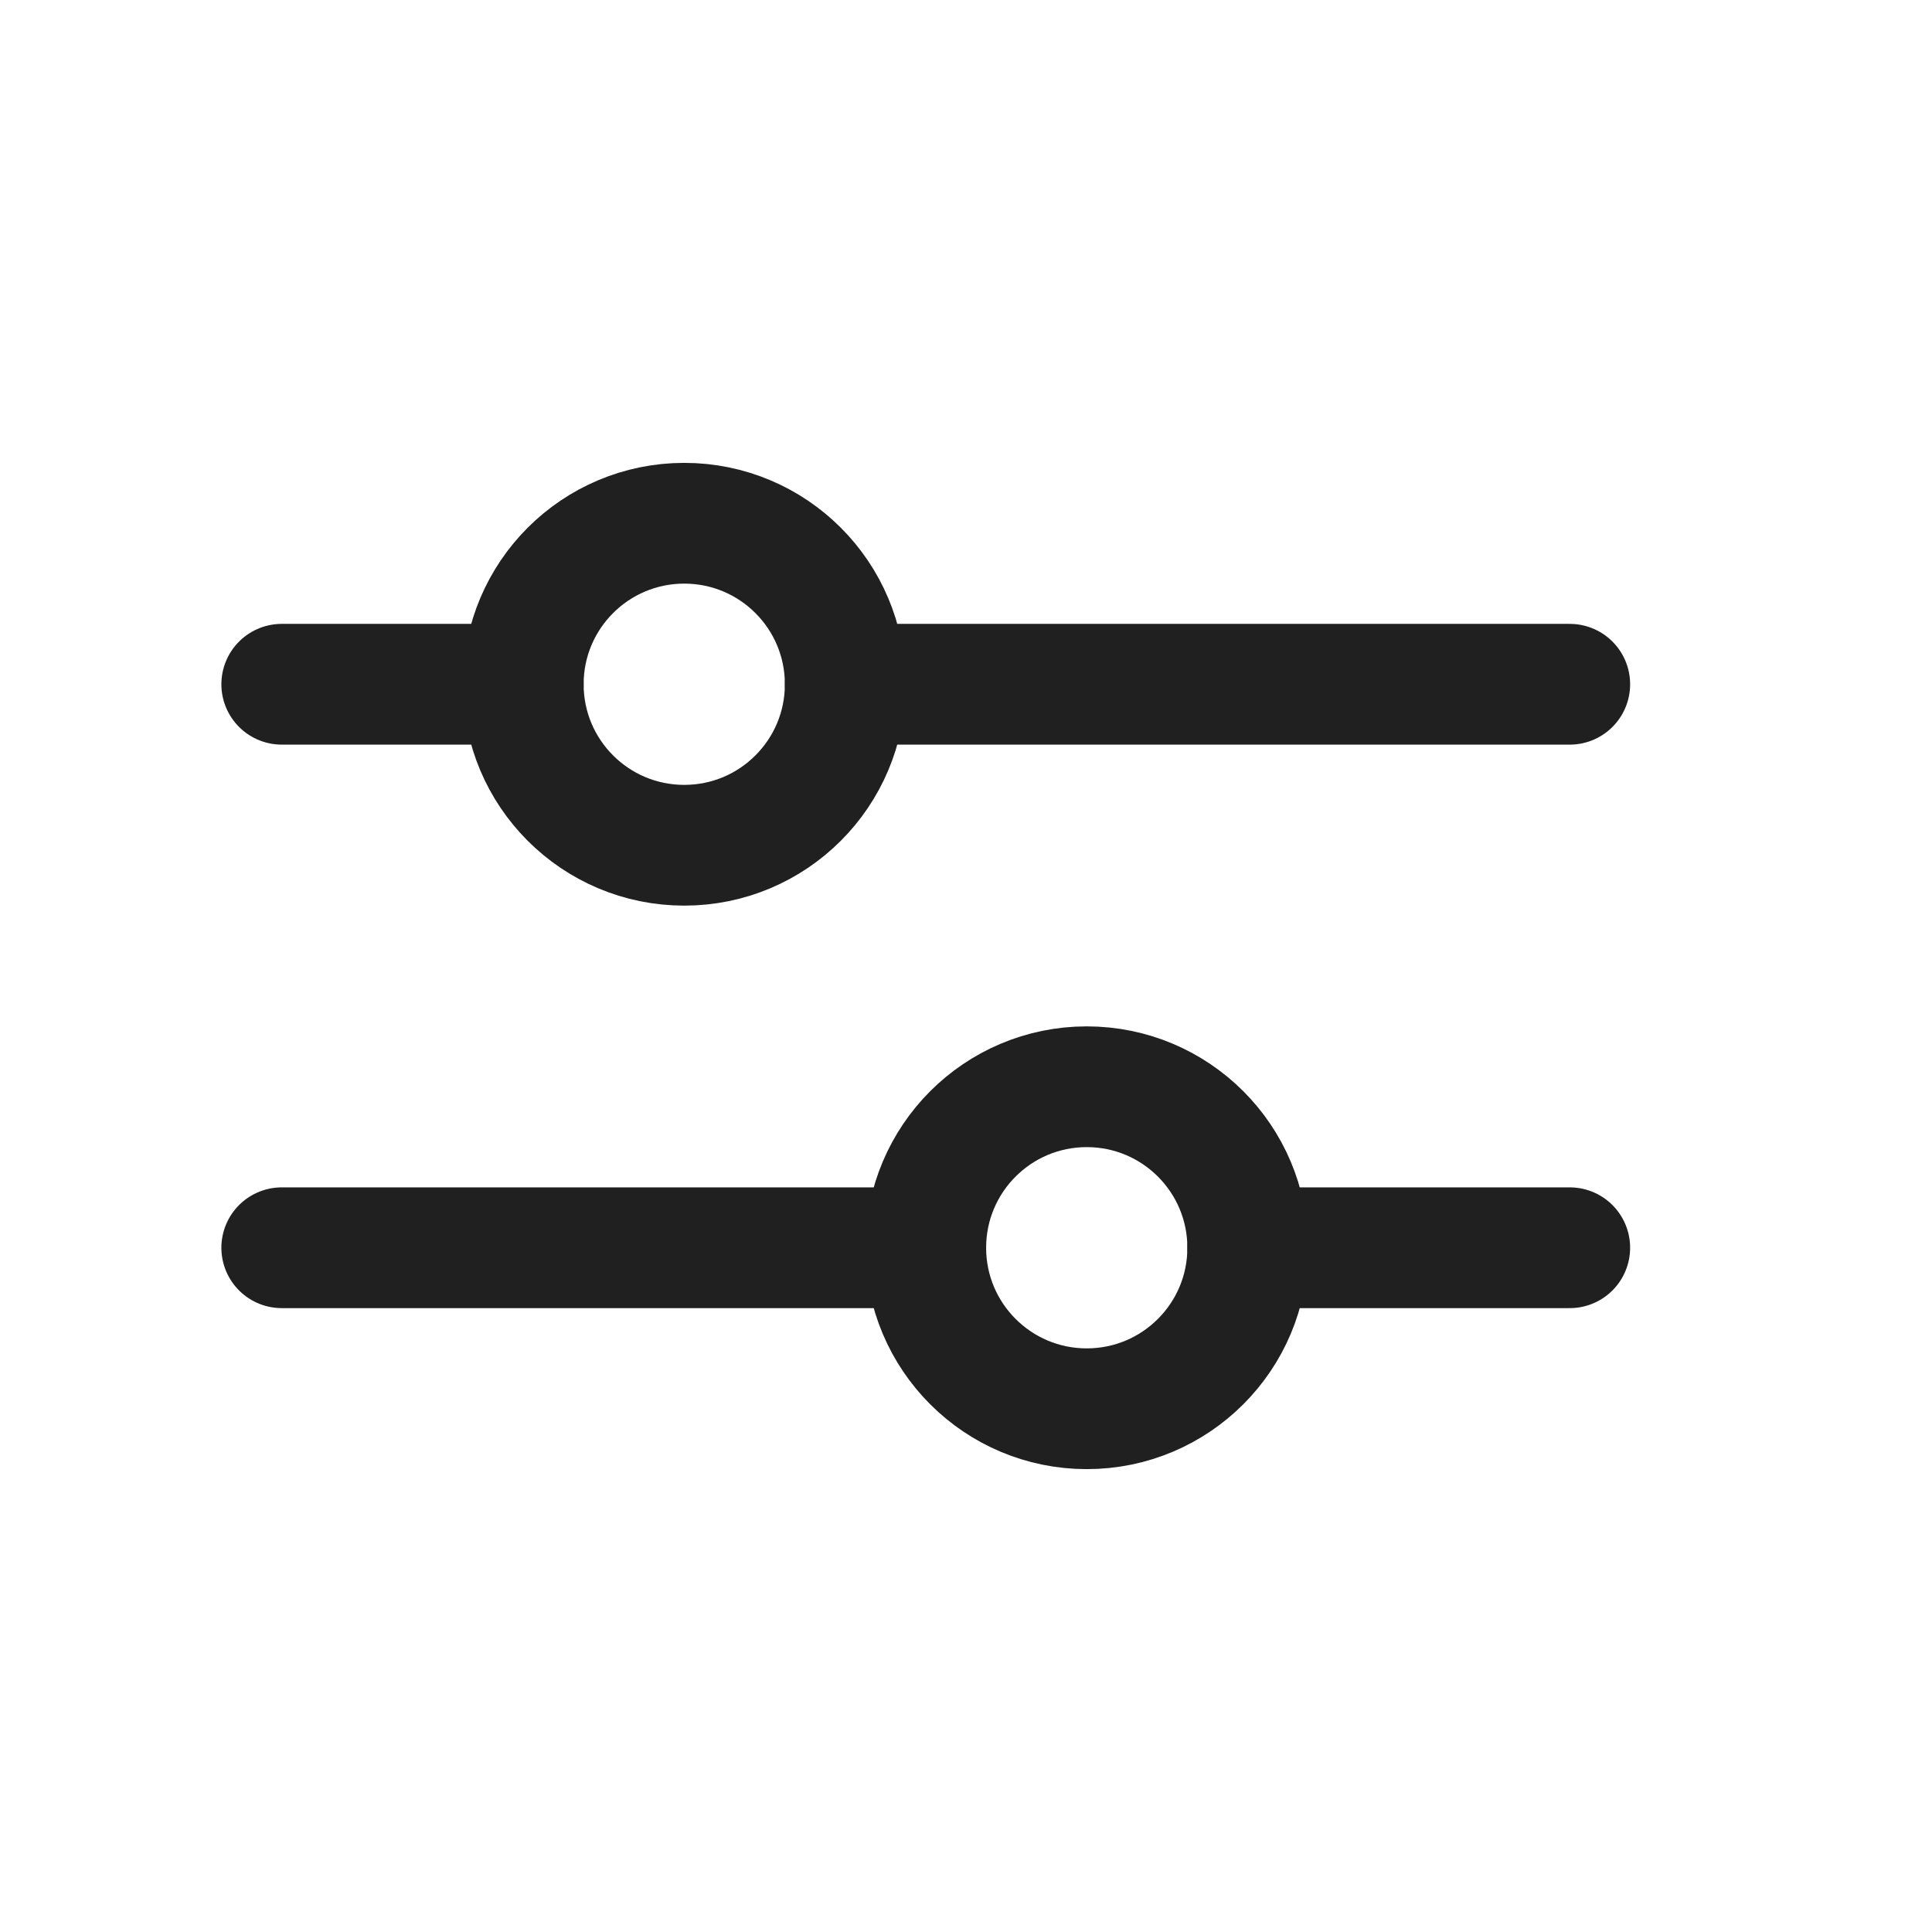 <svg width="24" height="24" viewBox="0 0 24 24" fill="none" xmlns="http://www.w3.org/2000/svg">
<path d="M11.5 15.5H3.5M19.5 15.5L15.5 15.5M6.5 8.5H3.5M19.5 8.5H10.5" stroke="#202020" stroke-width="1.5" stroke-linecap="round"/>
<path d="M15.5 15.5C15.5 14.395 14.605 13.5 13.5 13.5C12.395 13.5 11.5 14.395 11.5 15.5C11.5 16.605 12.395 17.5 13.5 17.5C14.605 17.5 15.5 16.605 15.5 15.5Z" stroke="#202020" stroke-width="1.5" stroke-linecap="round"/>
<path d="M10.5 8.5C10.5 7.395 9.605 6.5 8.5 6.5C7.395 6.5 6.5 7.395 6.5 8.5C6.5 9.605 7.395 10.5 8.5 10.5C9.605 10.5 10.5 9.605 10.5 8.5Z" stroke="#202020" stroke-width="1.5" stroke-linecap="round"/>
</svg>
